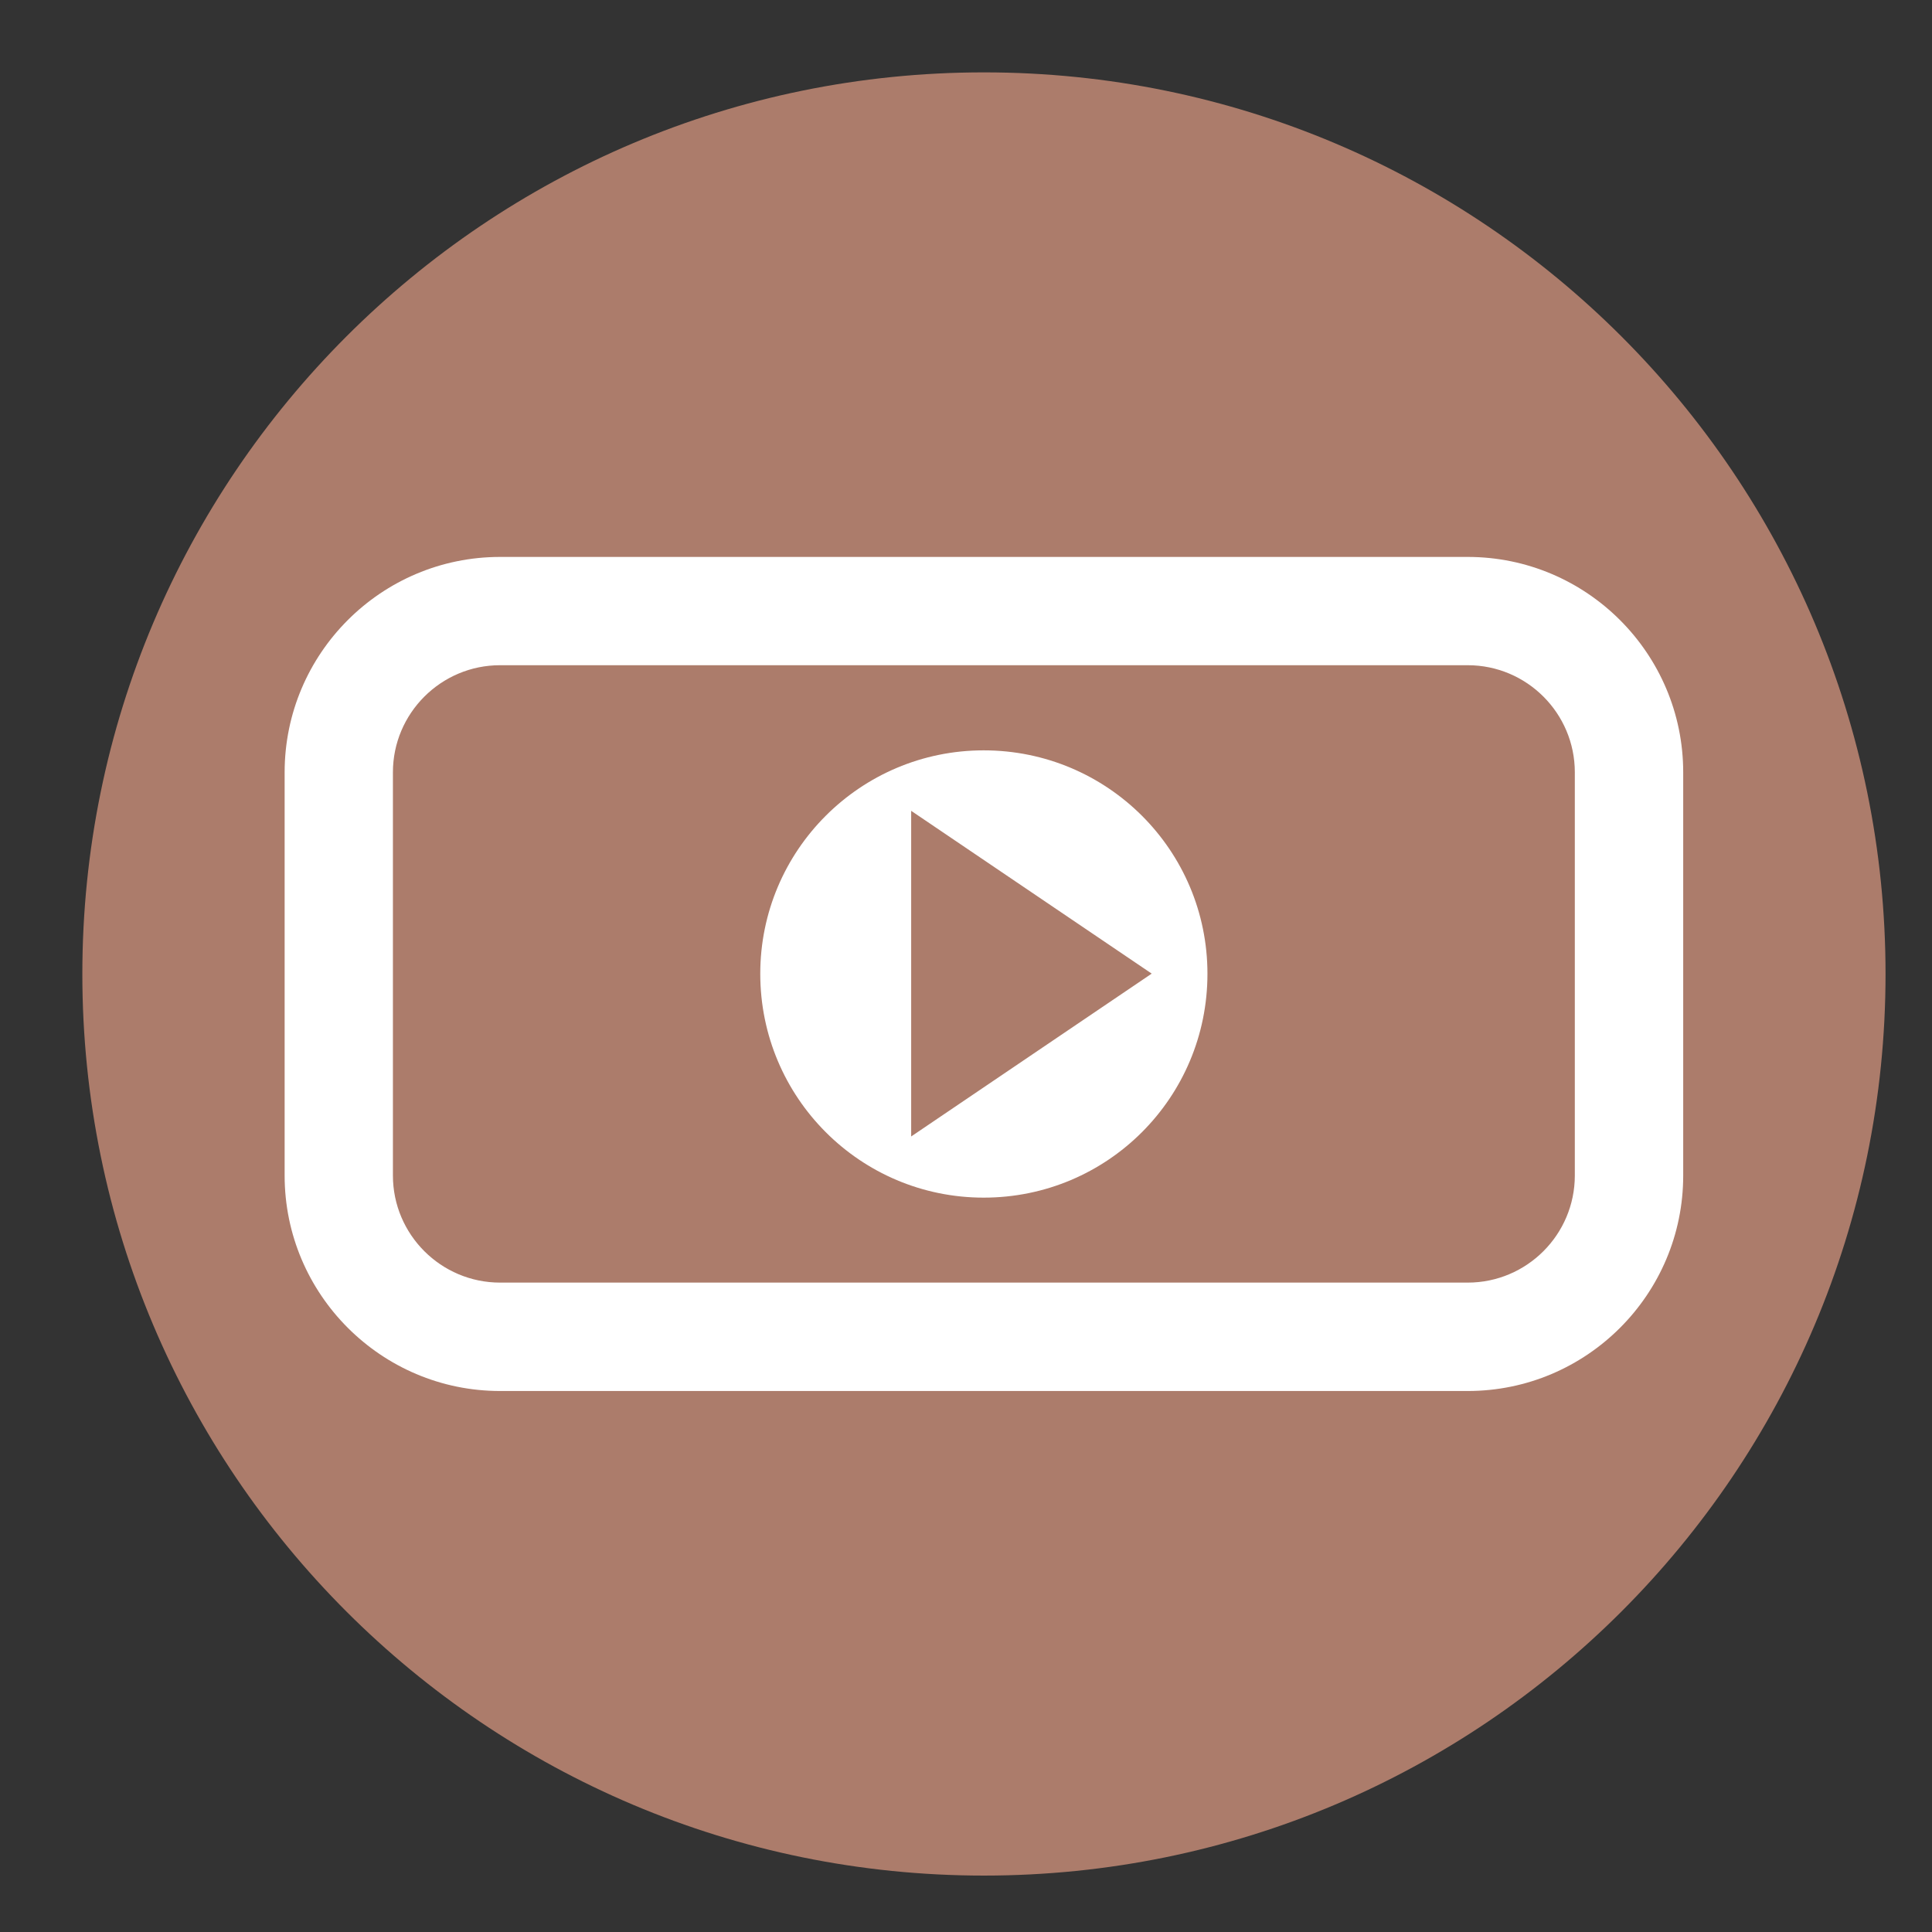 <?xml version="1.0" encoding="utf-8"?>
<!-- Generator: Adobe Illustrator 16.0.4, SVG Export Plug-In . SVG Version: 6.00 Build 0)  -->
<!DOCTYPE svg PUBLIC "-//W3C//DTD SVG 1.1//EN" "http://www.w3.org/Graphics/SVG/1.1/DTD/svg11.dtd">
<svg version="1.1" id="Layer_1" xmlns="http://www.w3.org/2000/svg" xmlns:xlink="http://www.w3.org/1999/xlink" x="0px" y="0px"
	 width="150px" height="150px" viewBox="0 0 150 150" enable-background="new 0 0 150 150" xml:space="preserve">
<rect x="0" y="0" width="150" height="150" fill="#333333" stroke="none"/>
<g>
	<path fill="#AC7C6B" d="M76.391,5.619c38.665,0,70.002,31.342,70.002,70.002c0,38.661-31.337,69.999-70.002,69.999
		c-38.658,0-69.998-31.338-69.998-69.999C6.393,36.96,37.733,5.619,76.391,5.619z"/>
	<g>
		<path fill="#FFFFFF" d="M113.954,107.997H38.825c-9.224,0-16.726-7.507-16.726-16.727V59.966c0-9.228,7.501-16.726,16.726-16.726
			h75.129c9.225,0,16.73,7.501,16.73,16.726v31.304C130.685,100.495,123.179,107.997,113.954,107.997z M38.825,51.647
			c-4.587,0-8.319,3.732-8.319,8.315v31.304c0,4.583,3.732,8.315,8.319,8.315h75.129c4.587,0,8.315-3.732,8.315-8.315V59.962
			c0-4.587-3.729-8.315-8.315-8.315H38.825z"/>
		<g>
			<path fill="#FFFFFF" d="M76.374,58.257c-9.576,0-17.347,7.765-17.347,17.347c0,9.612,7.767,17.38,17.347,17.38
				c9.608,0,17.372-7.765,17.372-17.38C93.746,66.021,85.982,58.257,76.374,58.257L76.374,58.257L76.374,58.257z M70.743,88.235
				v-6.126V69.124v-6.172l18.675,12.64L70.743,88.235L70.743,88.235L70.743,88.235z"/>
		</g>
	</g>
</g>
</svg>
